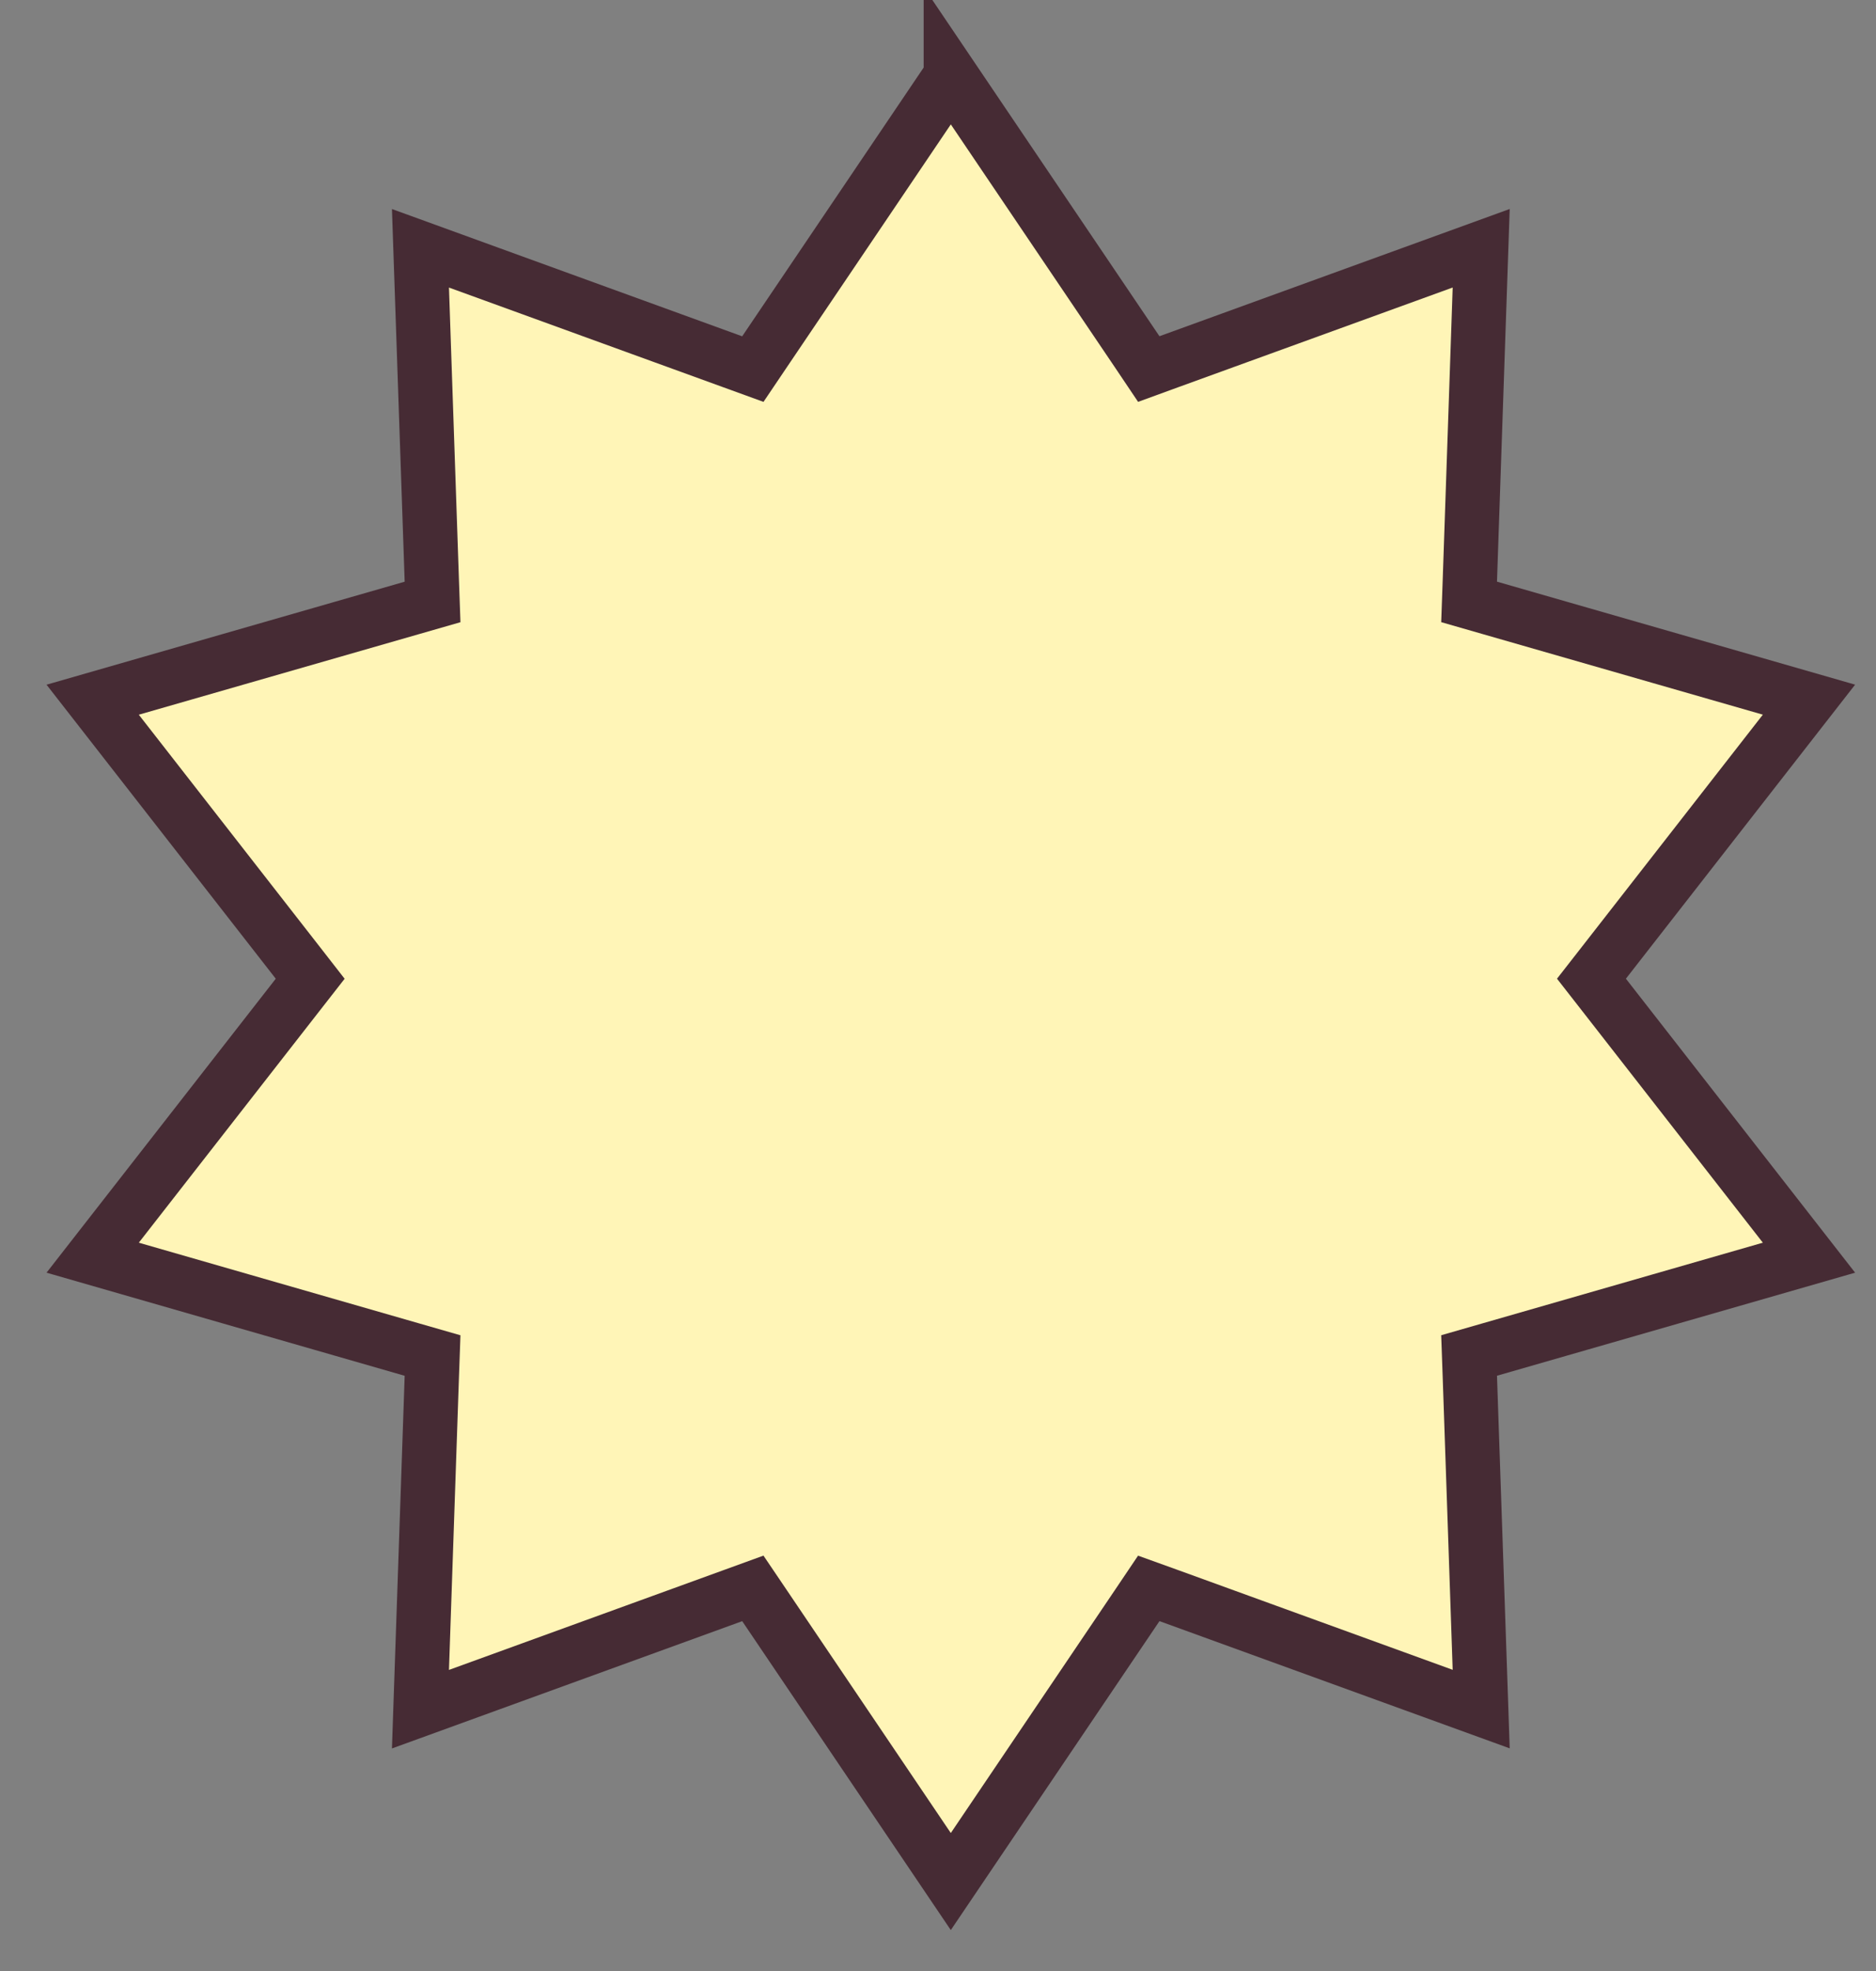 <svg xmlns:xlink="http://www.w3.org/1999/xlink" width="40" height="42" fill="#B9C8FF" xmlns="http://www.w3.org/2000/svg" class=" 
                  fill-custom-yellow animate-spin  "><rect width="100%" height="100%" fill="#808080" stroke="none"/><path d="m20.273 1.616 3.969 5.873.252.375.425-.155 6.663-2.419-.242 7.084-.016.452.435.125 6.812 1.958-4.36 5.59-.278.356.278.356 4.36 5.589-6.812 1.959-.435.125.016.451.242 7.084L24.919 34l-.425-.153-.252.374-3.969 5.873-3.968-5.873-.253-.374-.424.154-6.663 2.42.242-7.085.016-.451-.435-.125-6.812-1.96 4.36-5.588.278-.356-.278-.357-4.36-5.589 6.812-1.958.435-.125-.016-.452-.242-7.084 6.663 2.42.424.154.253-.375 3.968-5.873Z" stroke="#462B34" stroke-width="1.158px" fill="#FFF5B7"></path></svg>